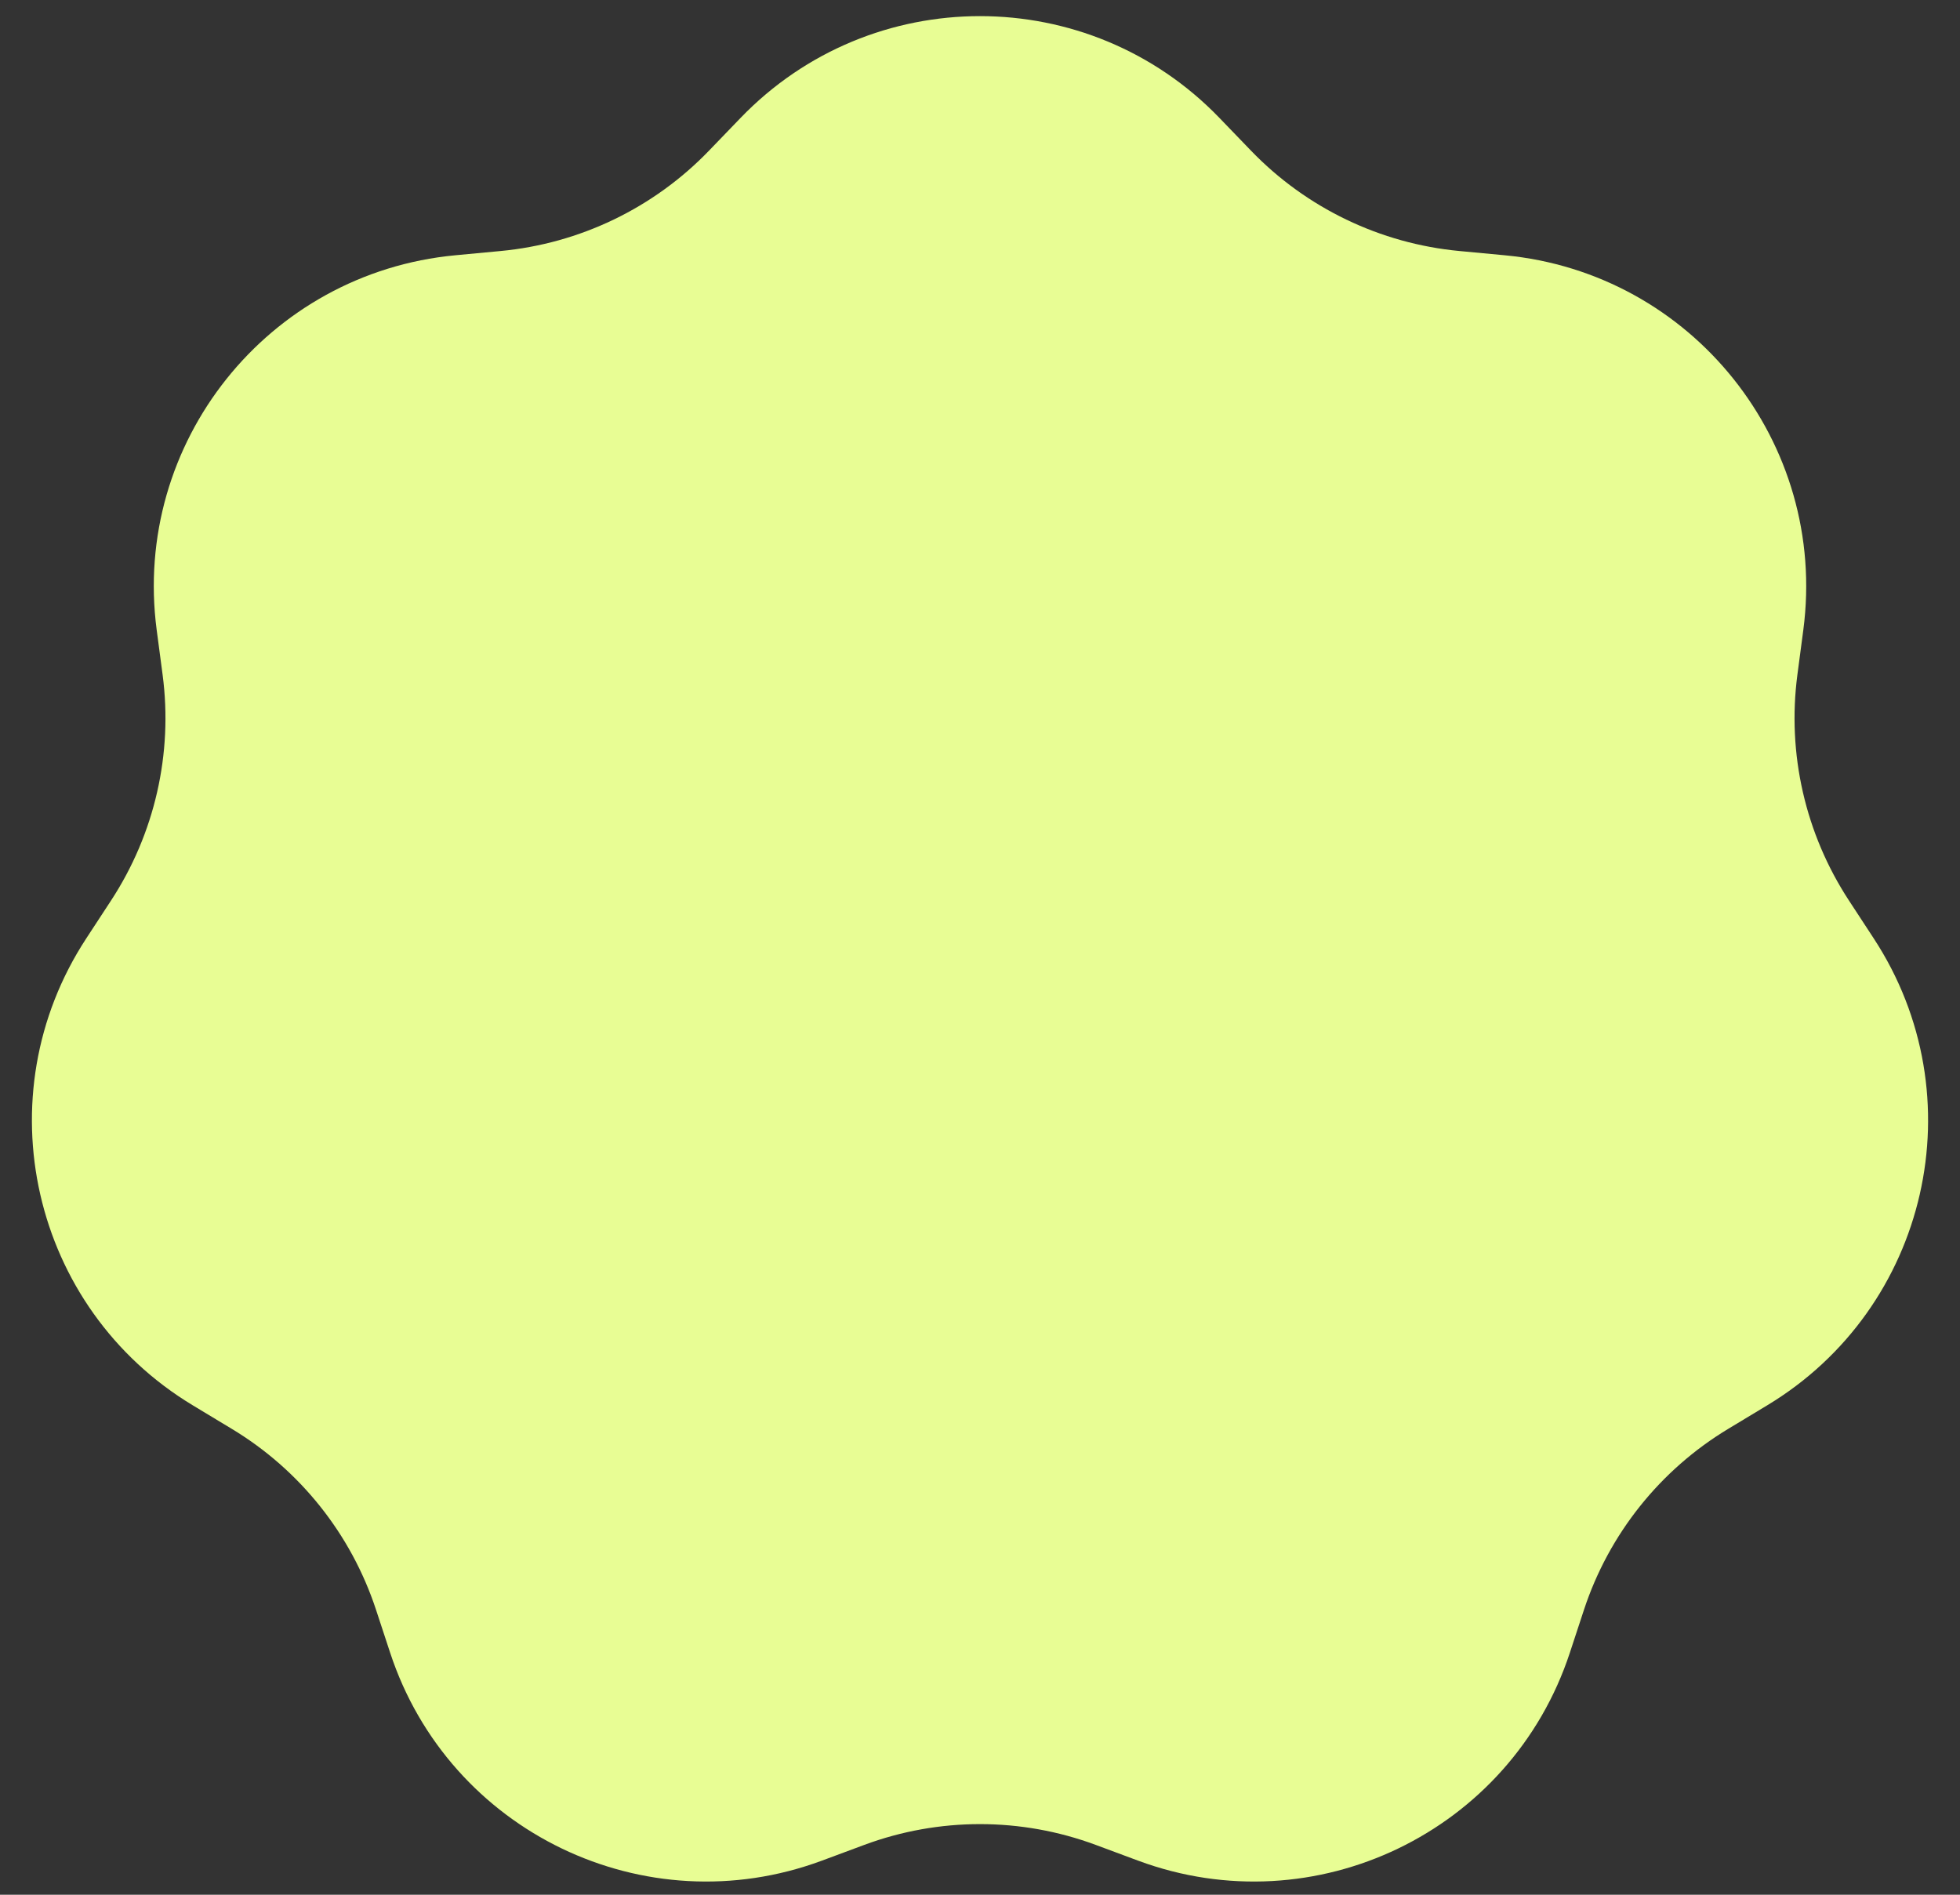 <svg width="30" height="29" viewBox="0 0 30 29" fill="none" xmlns="http://www.w3.org/2000/svg">
<rect x="0" y="0" width="30" height="29" fill="#333333" stroke="none"/>
<path d="M11.334 1.806C13.336 -0.273 16.664 -0.273 18.666 1.806L19.148 2.306C19.993 3.183 21.125 3.728 22.339 3.842L23.03 3.907C25.903 4.177 27.978 6.778 27.602 9.64L27.511 10.328C27.352 11.536 27.632 12.761 28.299 13.781L28.679 14.362C30.26 16.776 29.52 20.021 27.048 21.51L26.453 21.869C25.409 22.498 24.626 23.48 24.245 24.637L24.028 25.297C23.126 28.038 20.128 29.482 17.422 28.479L16.771 28.237C15.628 27.813 14.372 27.813 13.229 28.237L12.578 28.479C9.872 29.482 6.874 28.038 5.972 25.297L5.755 24.637C5.374 23.48 4.591 22.498 3.547 21.869L2.952 21.51C0.48 20.021 -0.26 16.776 1.321 14.362L1.701 13.781C2.368 12.761 2.648 11.536 2.489 10.328L2.398 9.64C2.022 6.778 4.097 4.177 6.97 3.907L7.661 3.842C8.875 3.728 10.007 3.183 10.852 2.306L11.334 1.806Z" fill="#E8FD94"/>
</svg>
